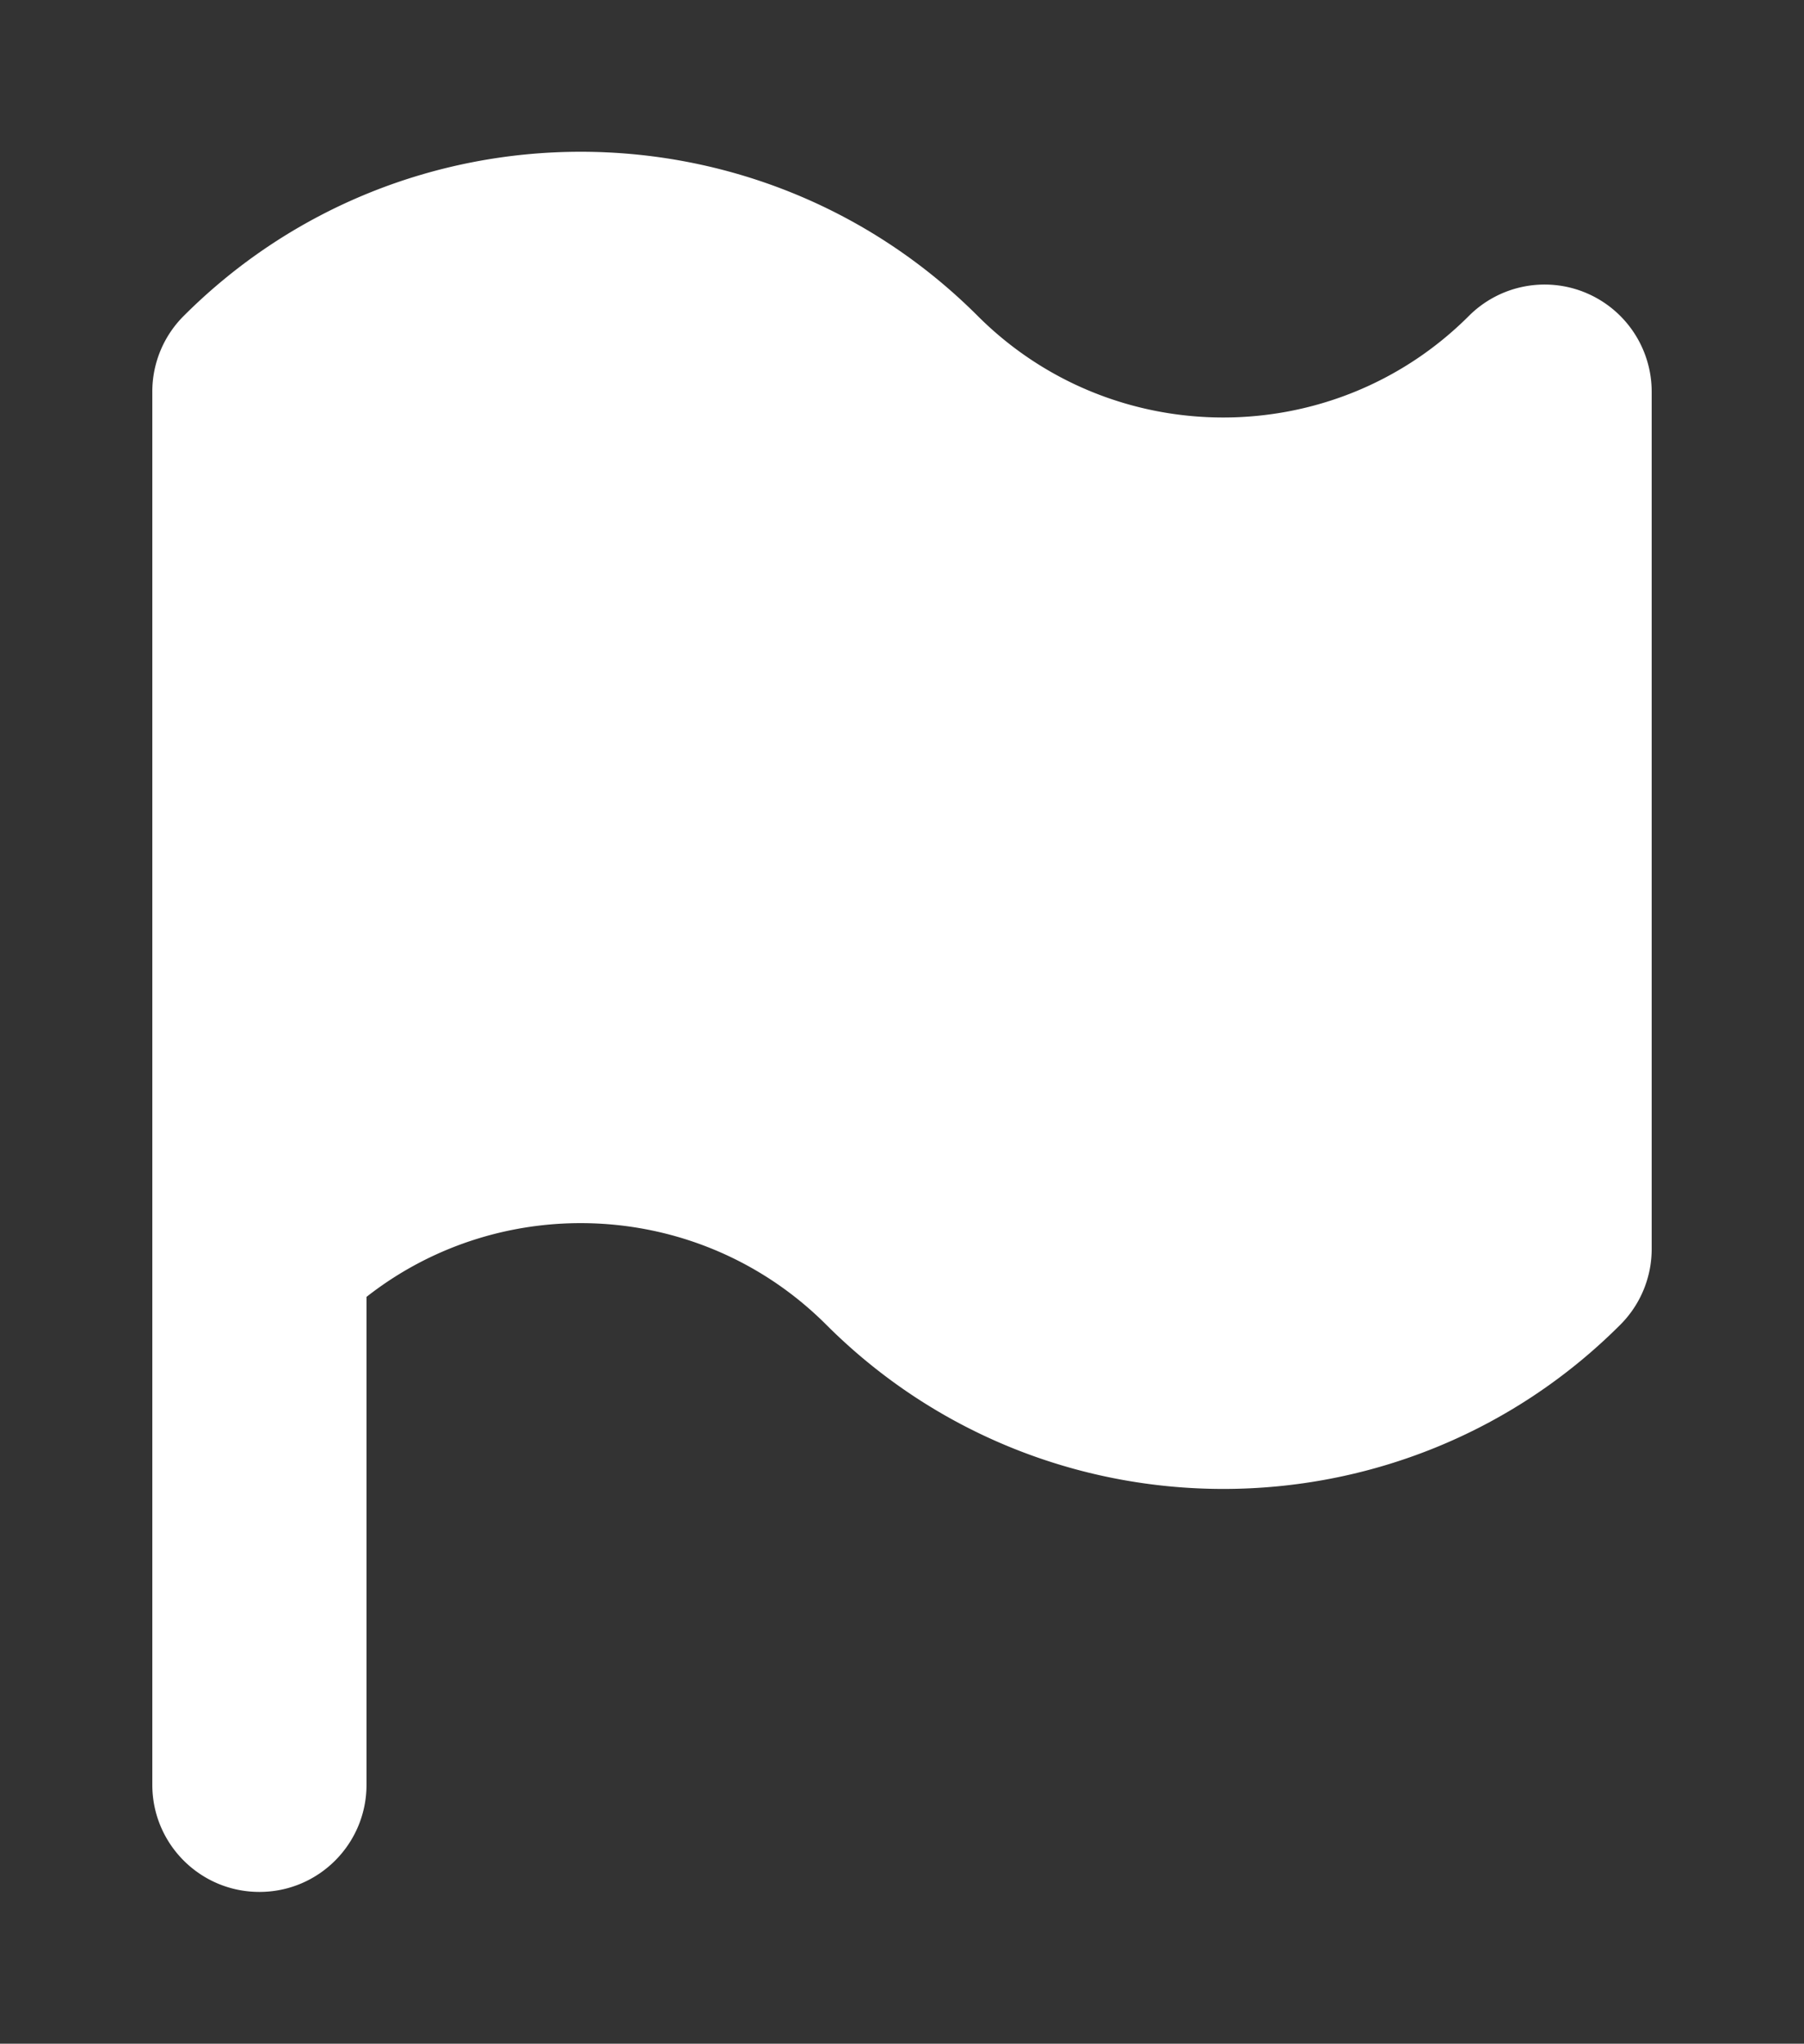 <svg xmlns="http://www.w3.org/2000/svg" xml:space="preserve" width="121" height="137" baseProfile="tiny" version="1.2"><rect width="100%" height="100%" fill="#333333" stroke="none"/><rect width="100%" height="100%" fill="none"/><path fill="#fff" d="M106.351 19.622a7.183 7.183 0 0 0-7.83 1.558c-9.08 9.073-23.855 9.08-32.942 0-14.69-14.675-38.575-14.675-53.258 0a7.164 7.164 0 0 0-2.105 5.08v93.383c0 3.965 3.211 7.183 7.184 7.183s7.183-3.218 7.183-7.183V86.937c9.13-7.162 22.42-6.544 30.838 1.868 14.69 14.675 38.582 14.675 53.258 0a7.177 7.177 0 0 0 2.105-5.079V26.26a7.188 7.188 0 0 0-4.433-6.637z" class="currentLayer"/></svg>